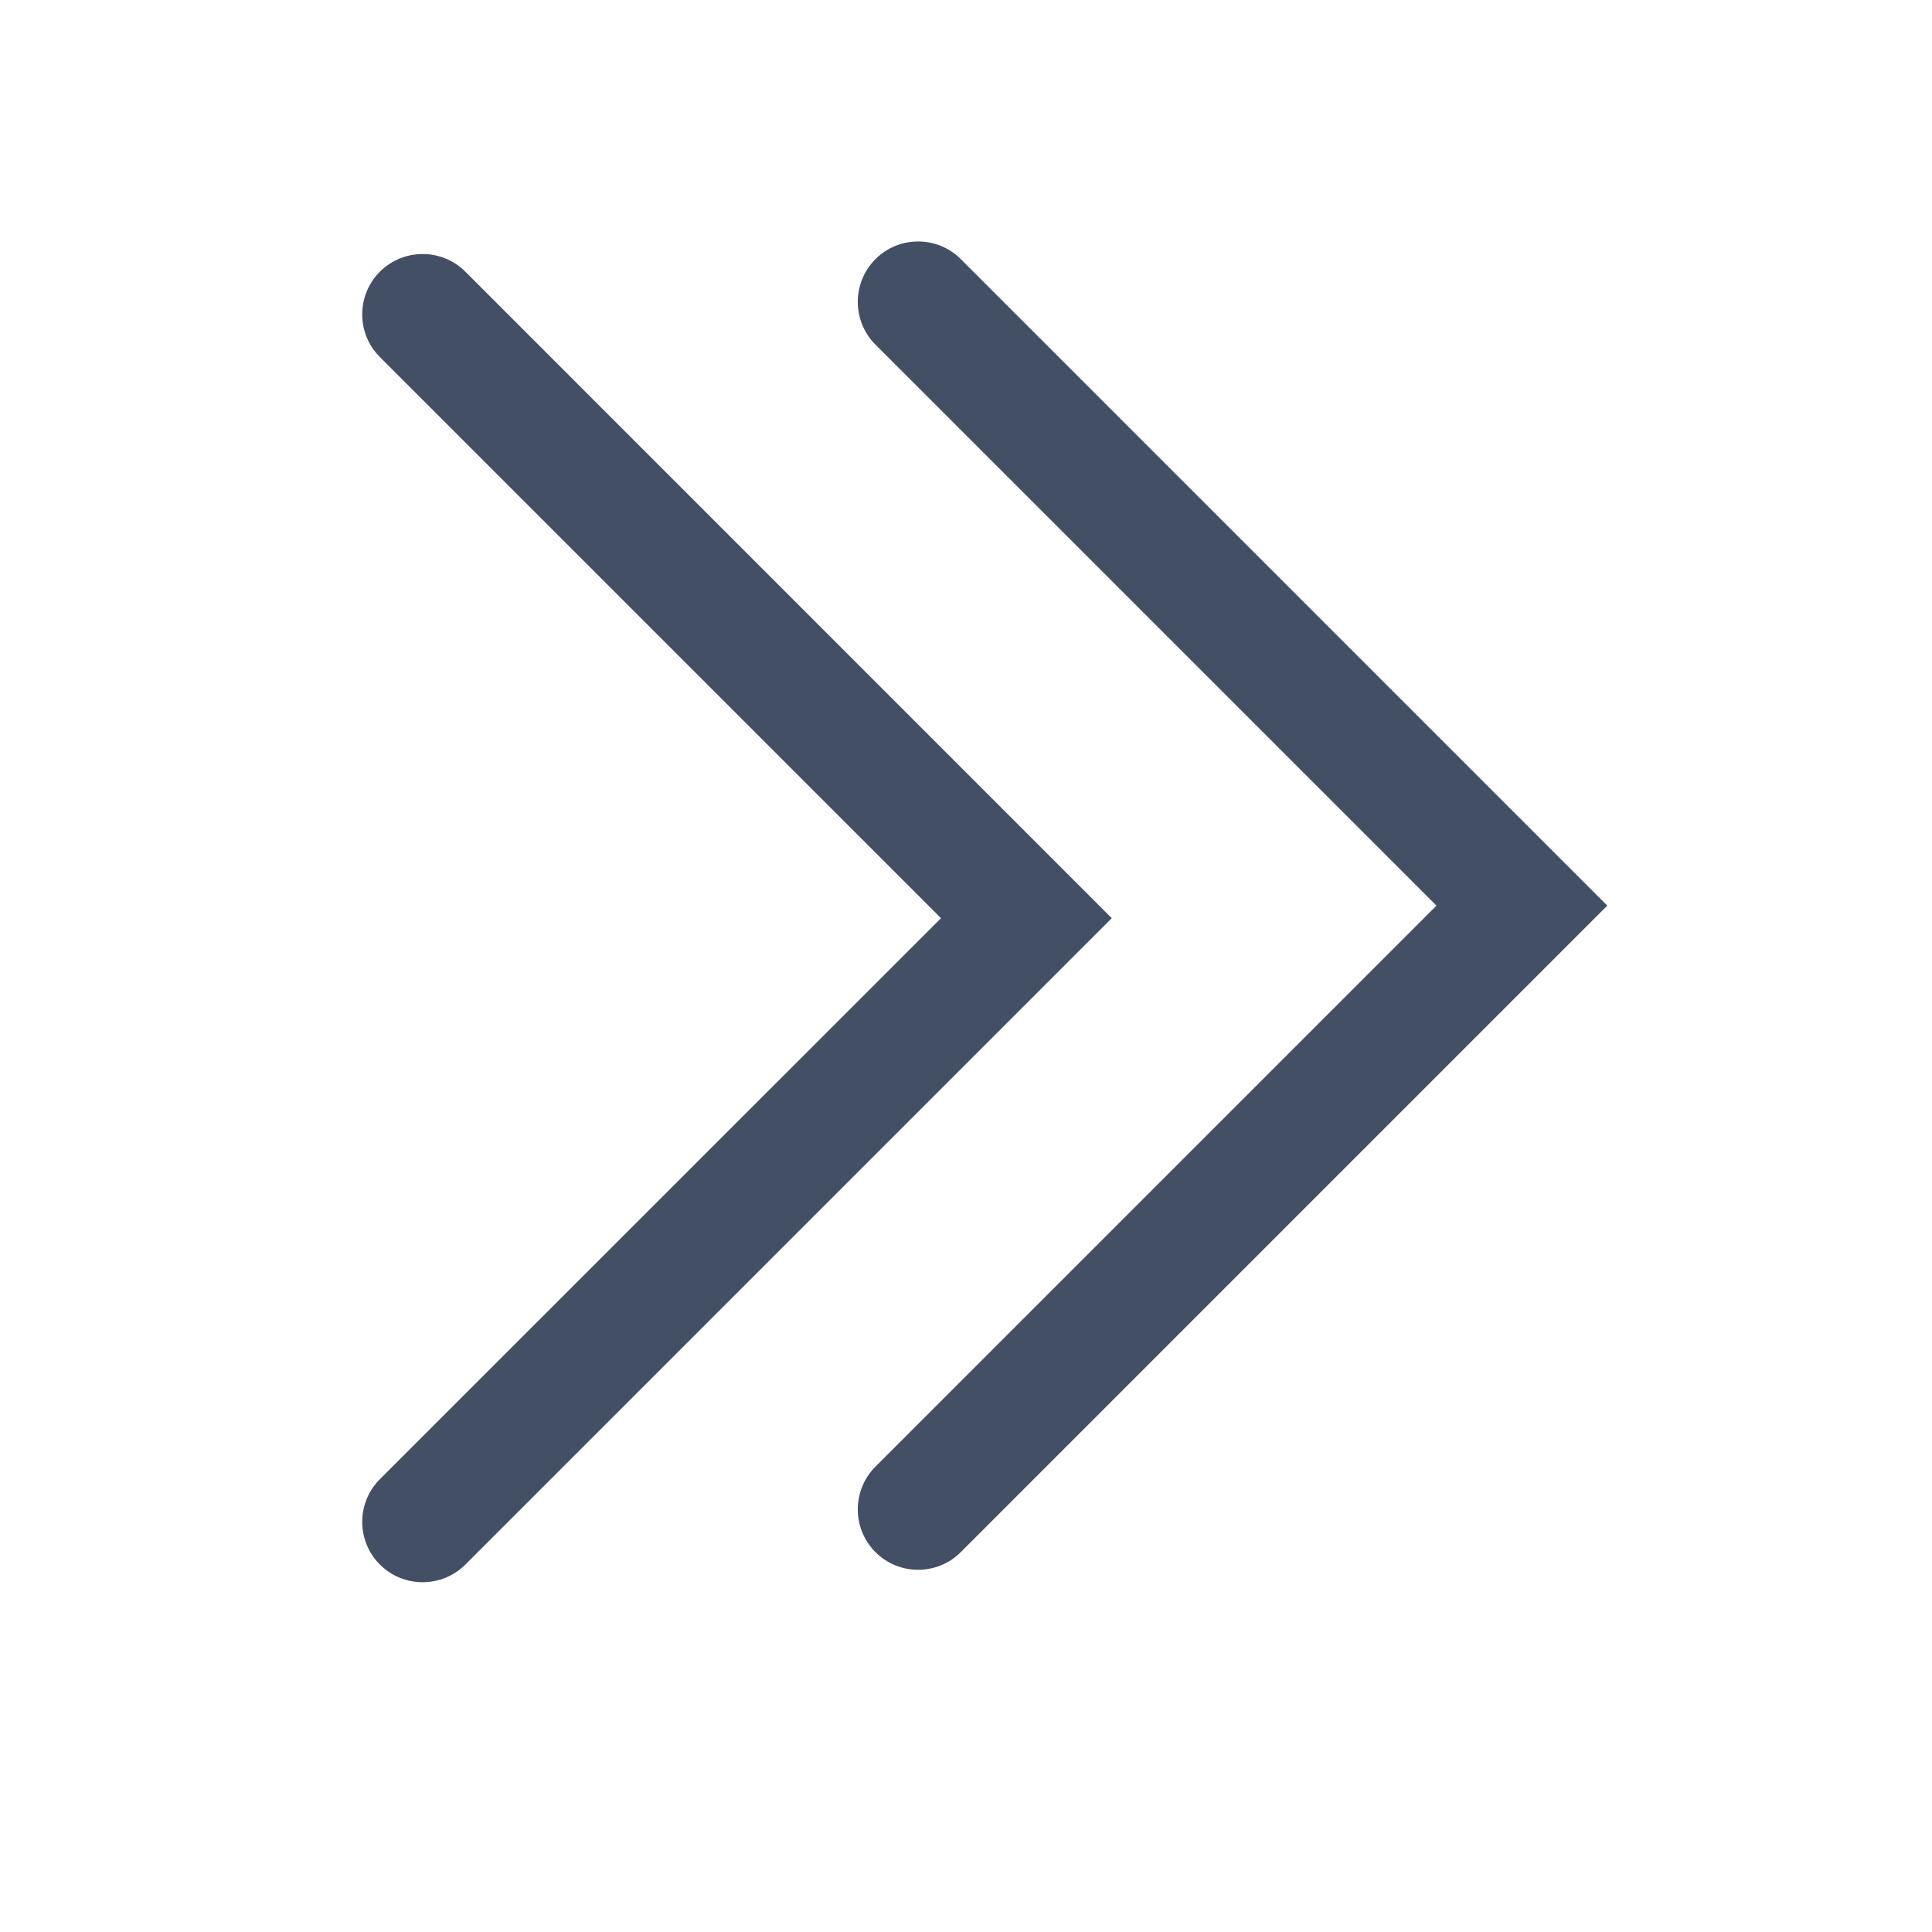 <svg width="16" height="16" viewBox="0 0 16 16" fill="none" xmlns="http://www.w3.org/2000/svg">
<path fill-rule="evenodd" clip-rule="evenodd" d="M7.25 12.854C7.055 12.658 7.055 12.342 7.25 12.146L11.896 7.5L7.25 2.854C7.055 2.658 7.055 2.342 7.25 2.146C7.445 1.951 7.762 1.951 7.957 2.146L13.311 7.5L7.957 12.854C7.762 13.049 7.445 13.049 7.25 12.854Z" fill="#434F64"/>
<path fill-rule="evenodd" clip-rule="evenodd" d="M3.146 12.957C2.951 12.762 2.951 12.445 3.146 12.25L7.793 7.604L3.146 2.957C2.951 2.762 2.951 2.445 3.146 2.25C3.342 2.055 3.658 2.055 3.854 2.25L9.207 7.604L3.854 12.957C3.658 13.152 3.342 13.152 3.146 12.957Z" fill="#434F64"/>
</svg>
